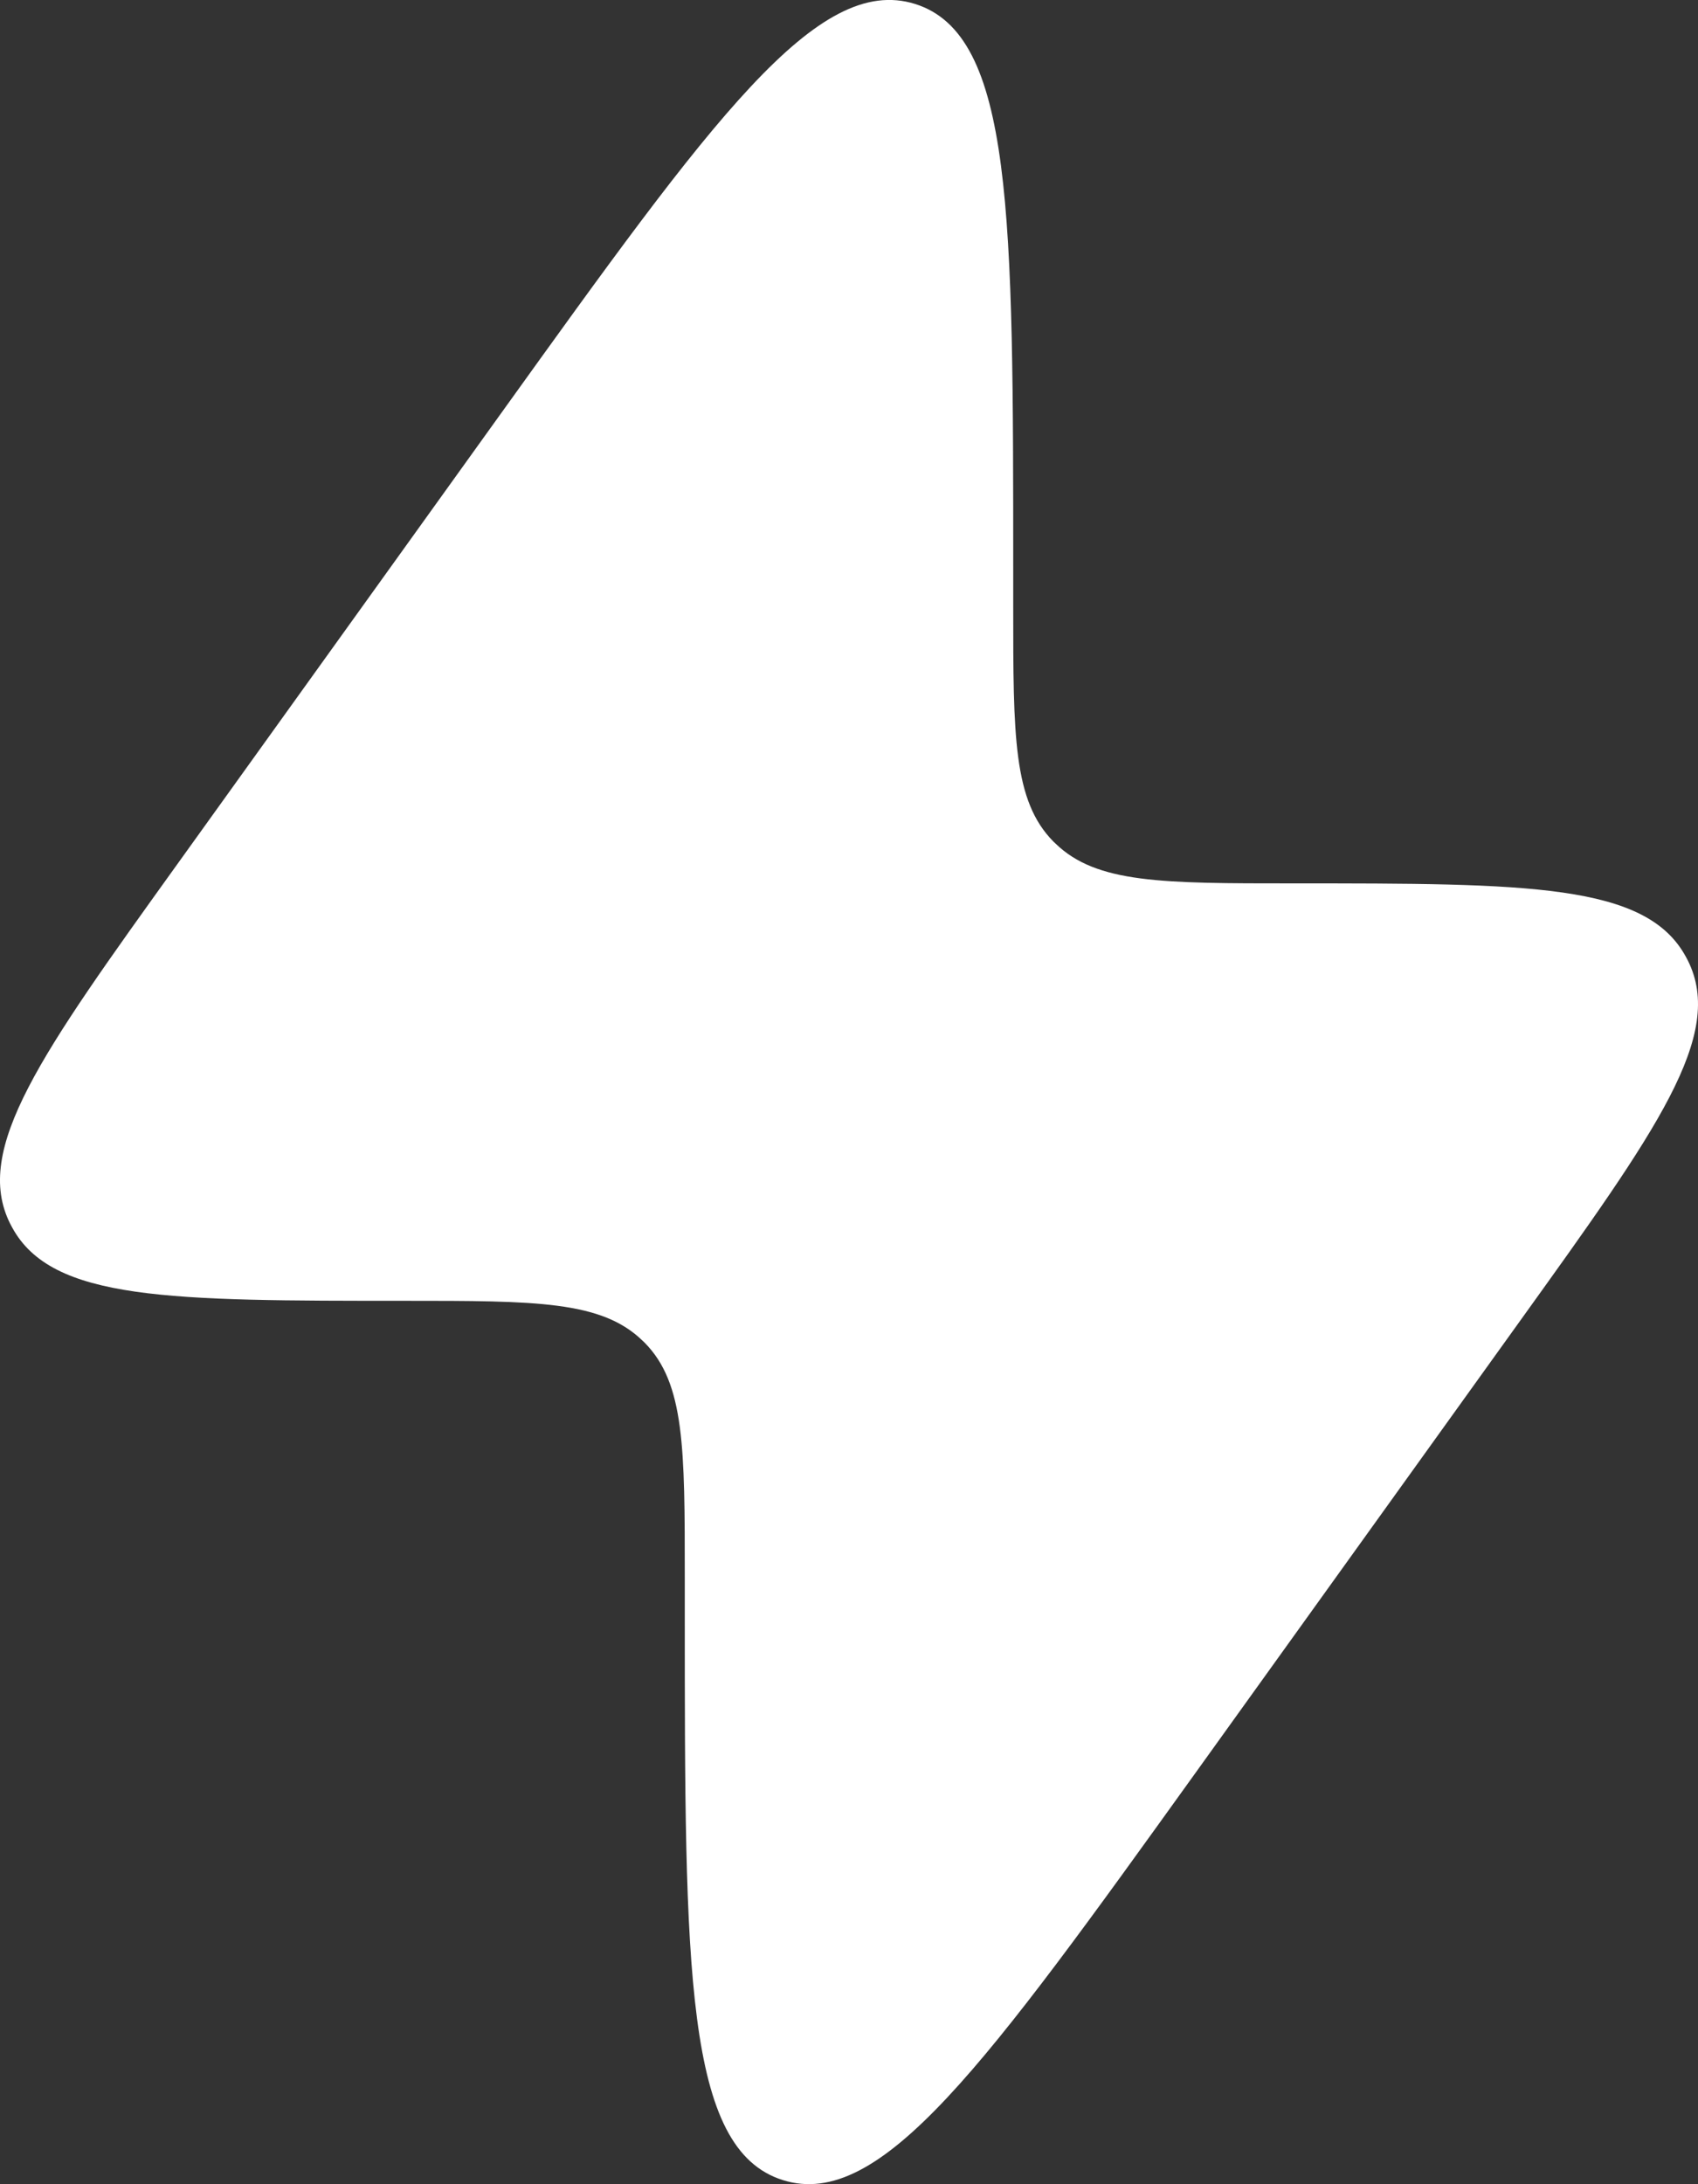 <svg width="14" height="18" viewBox="0 0 14 18" fill="none" xmlns="http://www.w3.org/2000/svg">
<rect x="0" y="0" width="14" height="18" fill="#333333" stroke="none"/>
<path d="M1.461 7.123L4.14 3.394C5.872 0.984 6.738 -0.221 7.546 0.033C8.354 0.288 8.354 1.766 8.354 4.722V5.001C8.354 6.067 8.354 6.6 8.685 6.935L8.703 6.952C9.041 7.28 9.581 7.28 10.659 7.28C12.601 7.28 13.572 7.28 13.9 7.885C13.905 7.895 13.911 7.905 13.916 7.915C14.225 8.531 13.663 9.313 12.539 10.877L9.86 14.606C8.128 17.016 7.262 18.221 6.454 17.966C5.646 17.712 5.646 16.234 5.646 13.277L5.646 12.999C5.646 11.933 5.646 11.4 5.315 11.065L5.297 11.048C4.959 10.72 4.419 10.72 3.341 10.72C1.399 10.72 0.428 10.72 0.1 10.115C0.095 10.105 0.089 10.095 0.084 10.085C-0.225 9.47 0.337 8.687 1.461 7.123Z" fill="white"/>
</svg>

